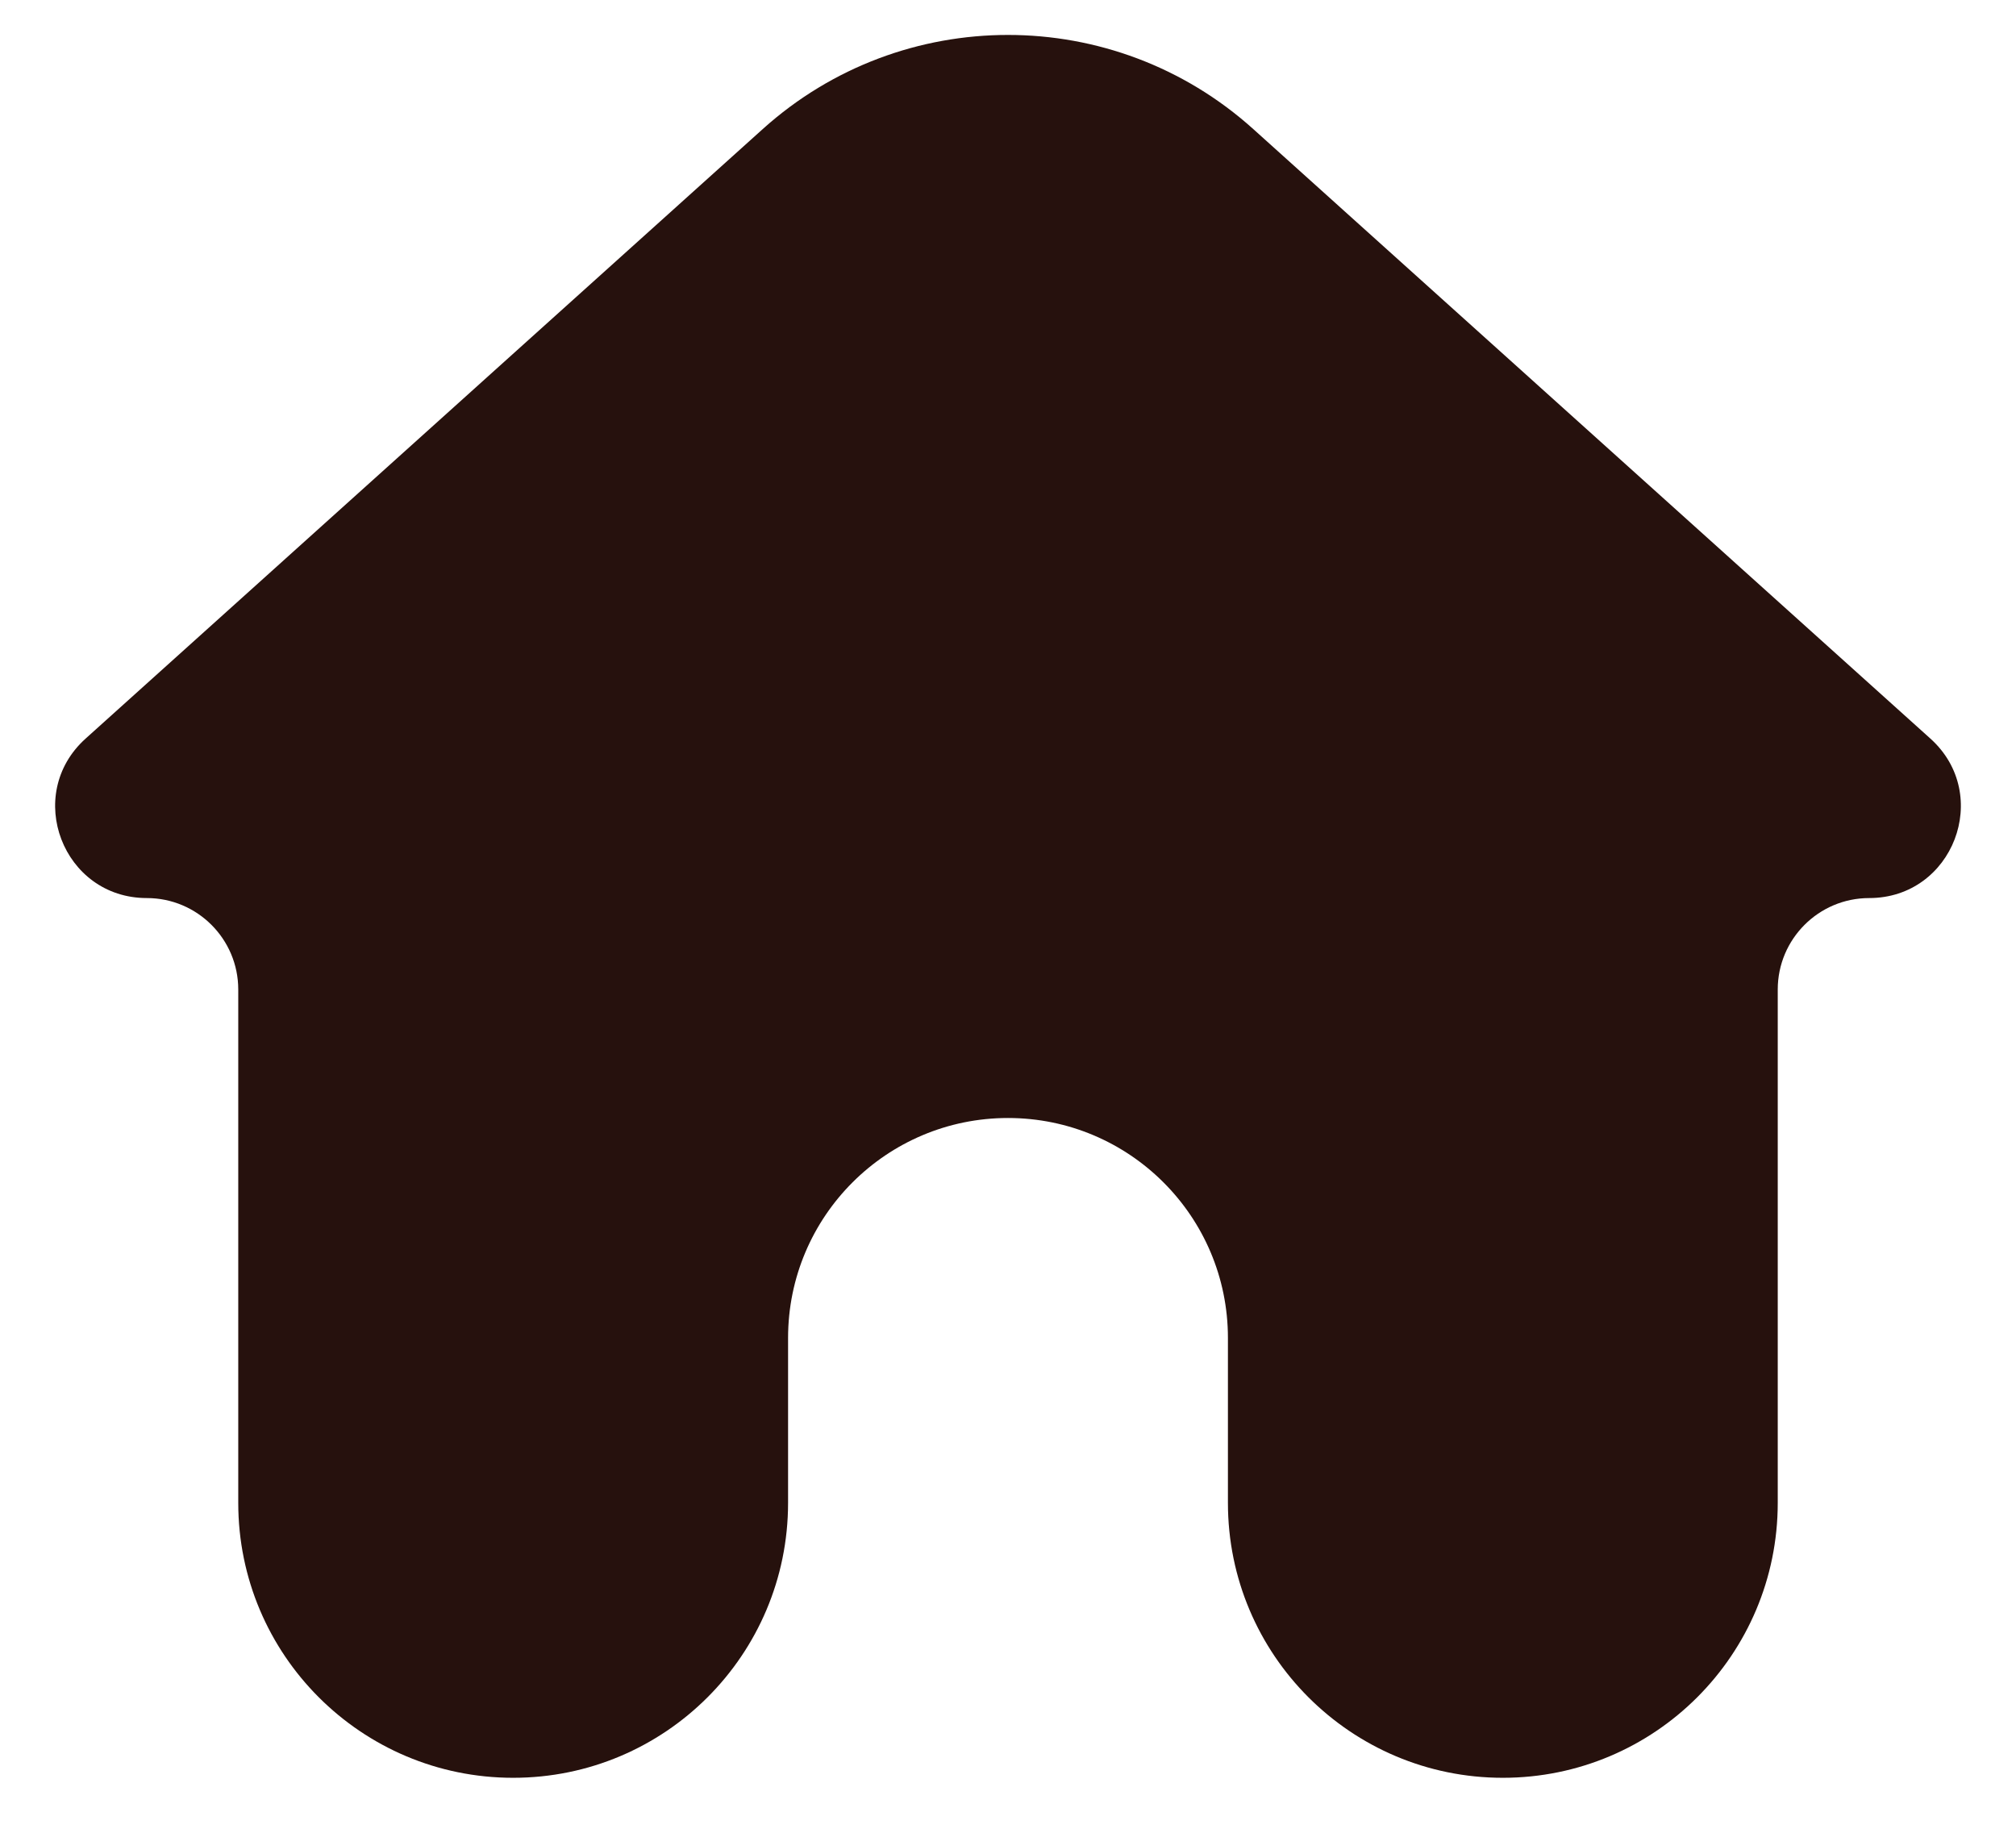<svg width="22" height="20" viewBox="0 0 22 20" fill="none" xmlns="http://www.w3.org/2000/svg">
<path d="M5.6 19.4C7.257 19.4 8.6 18.057 8.6 16.4V14.6C8.6 13.274 9.675 12.2 11 12.2C12.325 12.2 13.4 13.274 13.4 14.6V16.4C13.4 18.057 14.743 19.4 16.4 19.4C18.057 19.4 19.4 18.057 19.4 16.4V10.798C19.4 10.247 19.847 9.8 20.398 9.8C21.313 9.8 21.746 8.672 21.066 8.06L13.676 1.408C12.155 0.039 9.845 0.039 8.324 1.408L0.934 8.06C0.254 8.672 0.687 9.8 1.602 9.8C2.153 9.8 2.6 10.247 2.6 10.798V16.4C2.6 18.057 3.943 19.4 5.6 19.4Z" fill="#26110D"/>
</svg>
